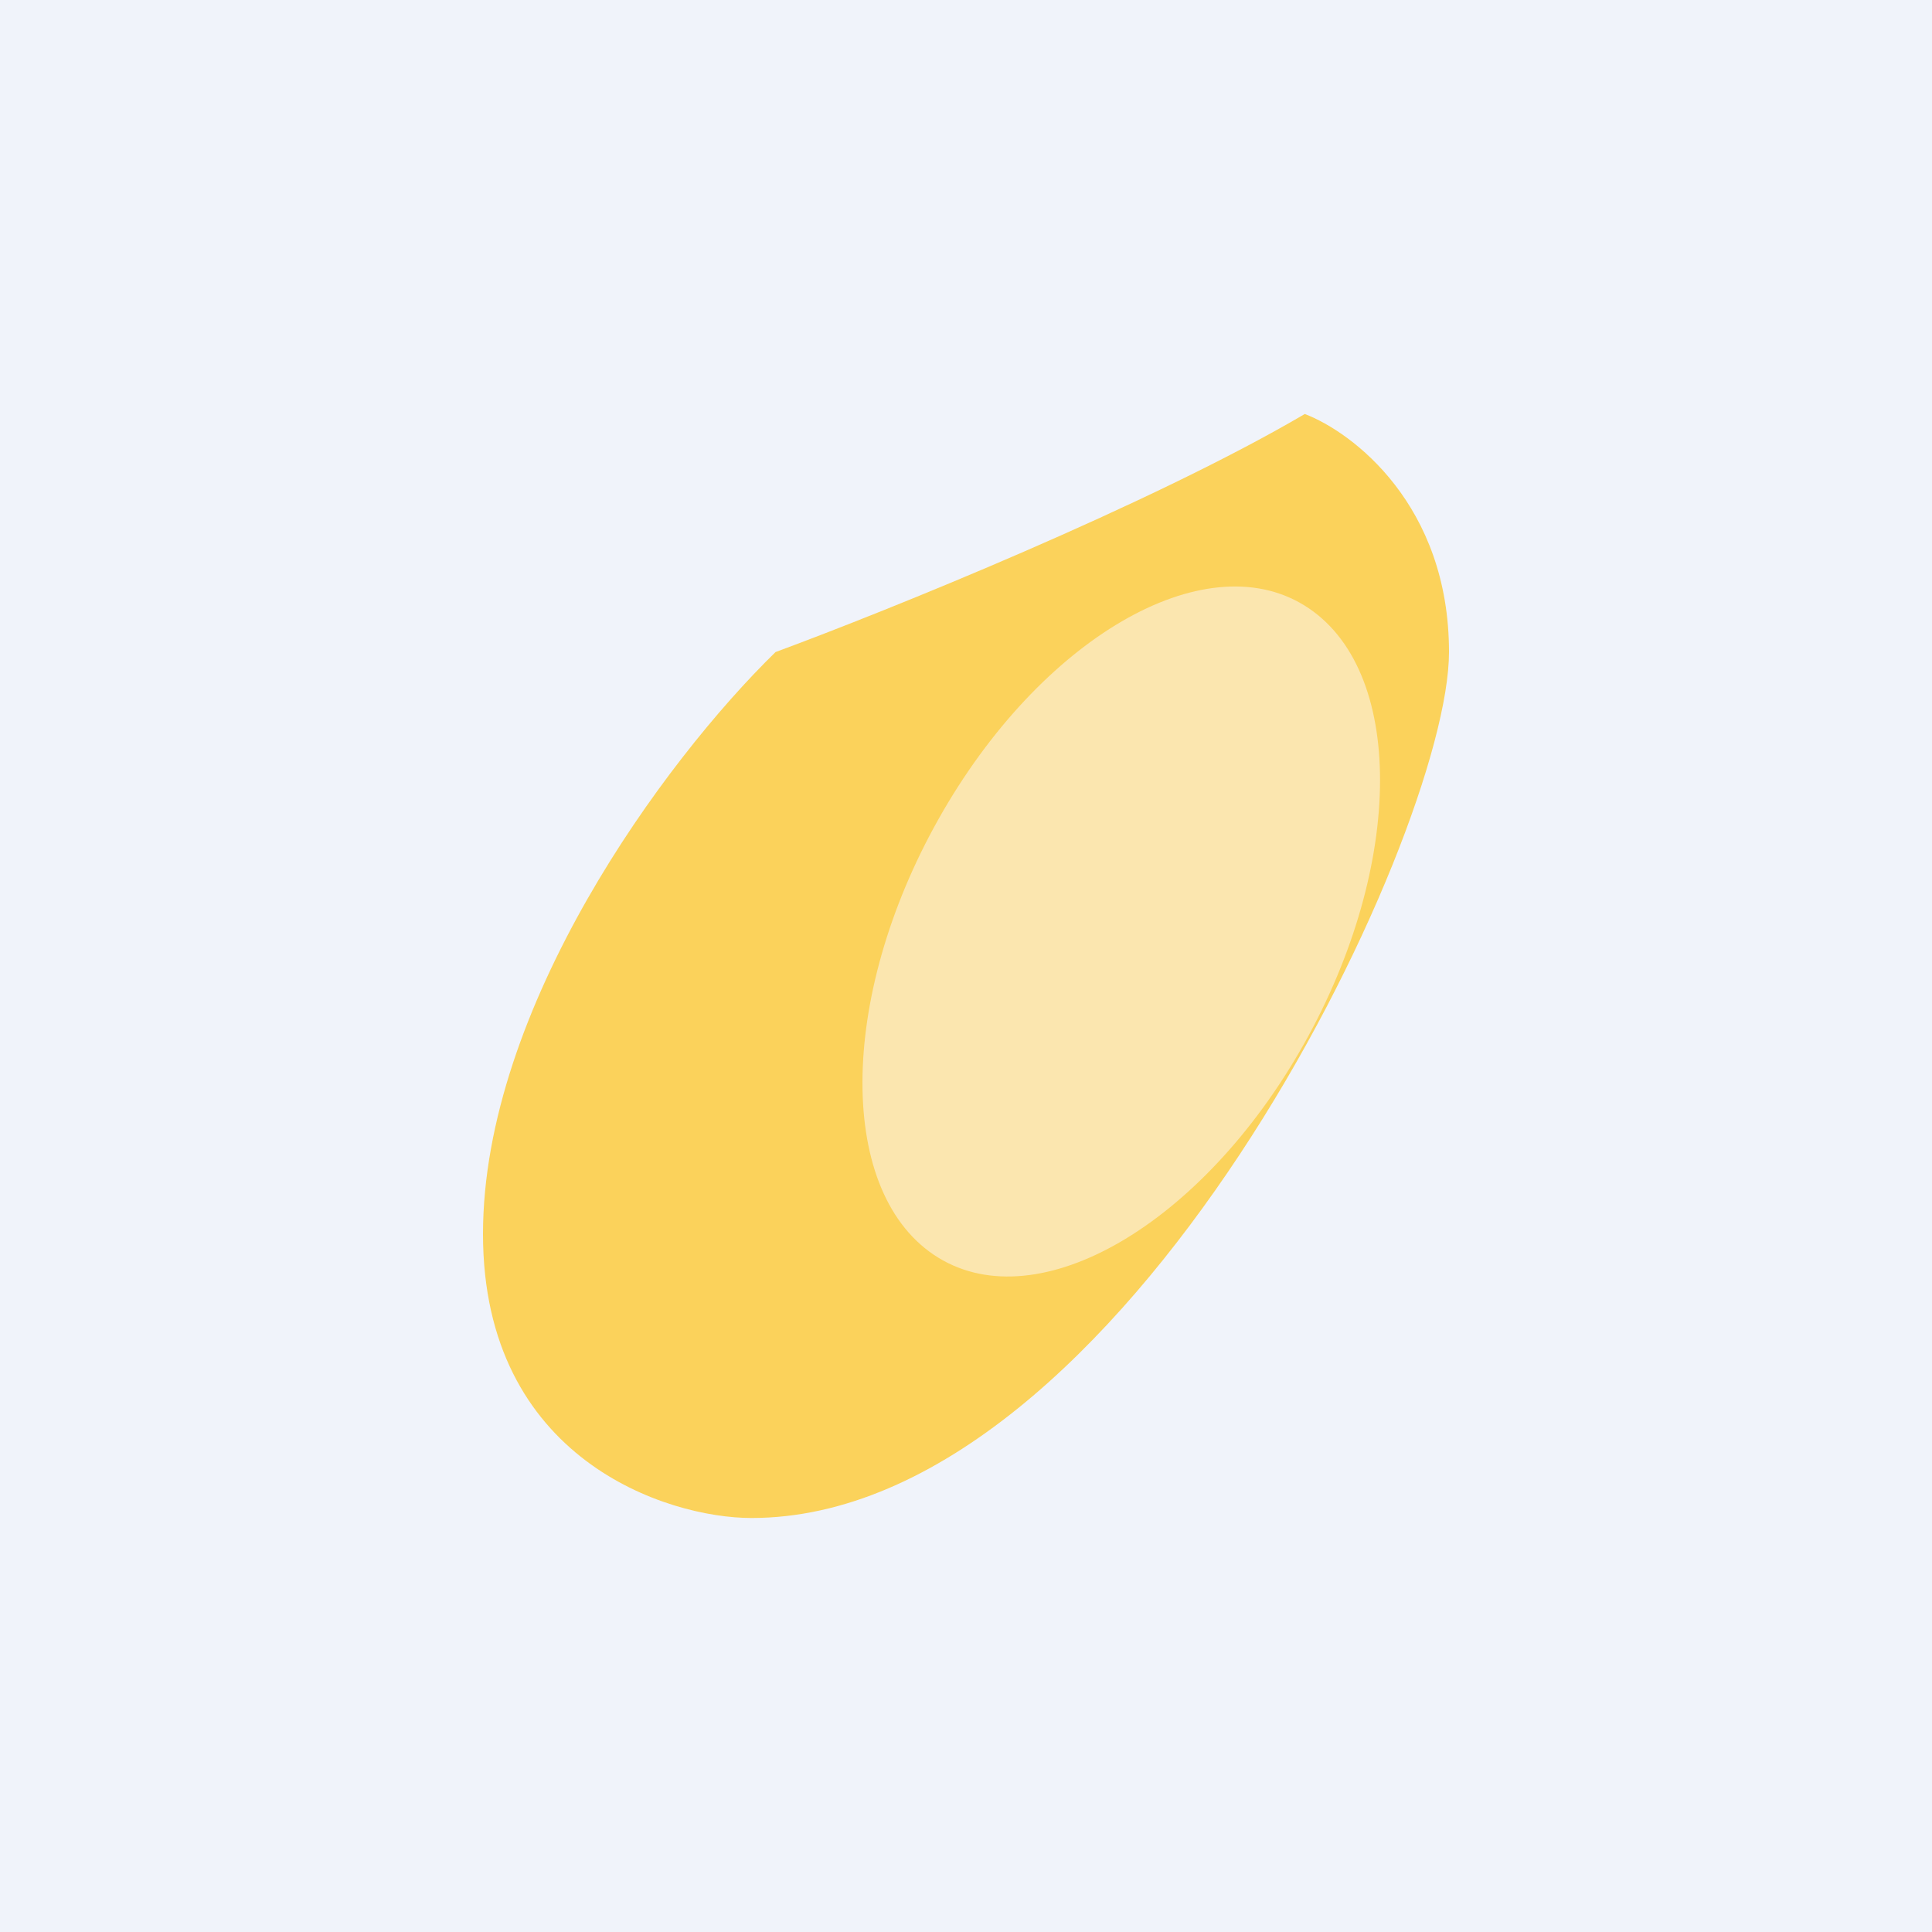 <?xml version='1.0' encoding='utf-8'?>
<!-- by TradeStack -->
<svg width="56" height="56" viewBox="0 0 56 56" xmlns="http://www.w3.org/2000/svg"><path fill="#F0F3FA" d="M0 0h56v56H0z" /><g opacity=".7"><path d="M42 18.9c0-4.26-2.79-6.37-4.18-6.9-4.46 2.62-12.09 5.7-15.34 6.9C19.23 22.07 14 29.22 14 35.77 14 42.3 19.34 44 21.78 44 32.58 44 42 24.24 42 18.9Z" fill="#FFC417" /><path d="M37.79 30.27c-2.94 5.22-7.68 7.98-10.6 6.18-2.93-1.81-2.92-7.5.02-12.72 2.94-5.22 7.69-7.98 10.6-6.18 2.93 1.81 2.92 7.5-.02 12.72Z" fill="#FFE18F" /></g></svg>